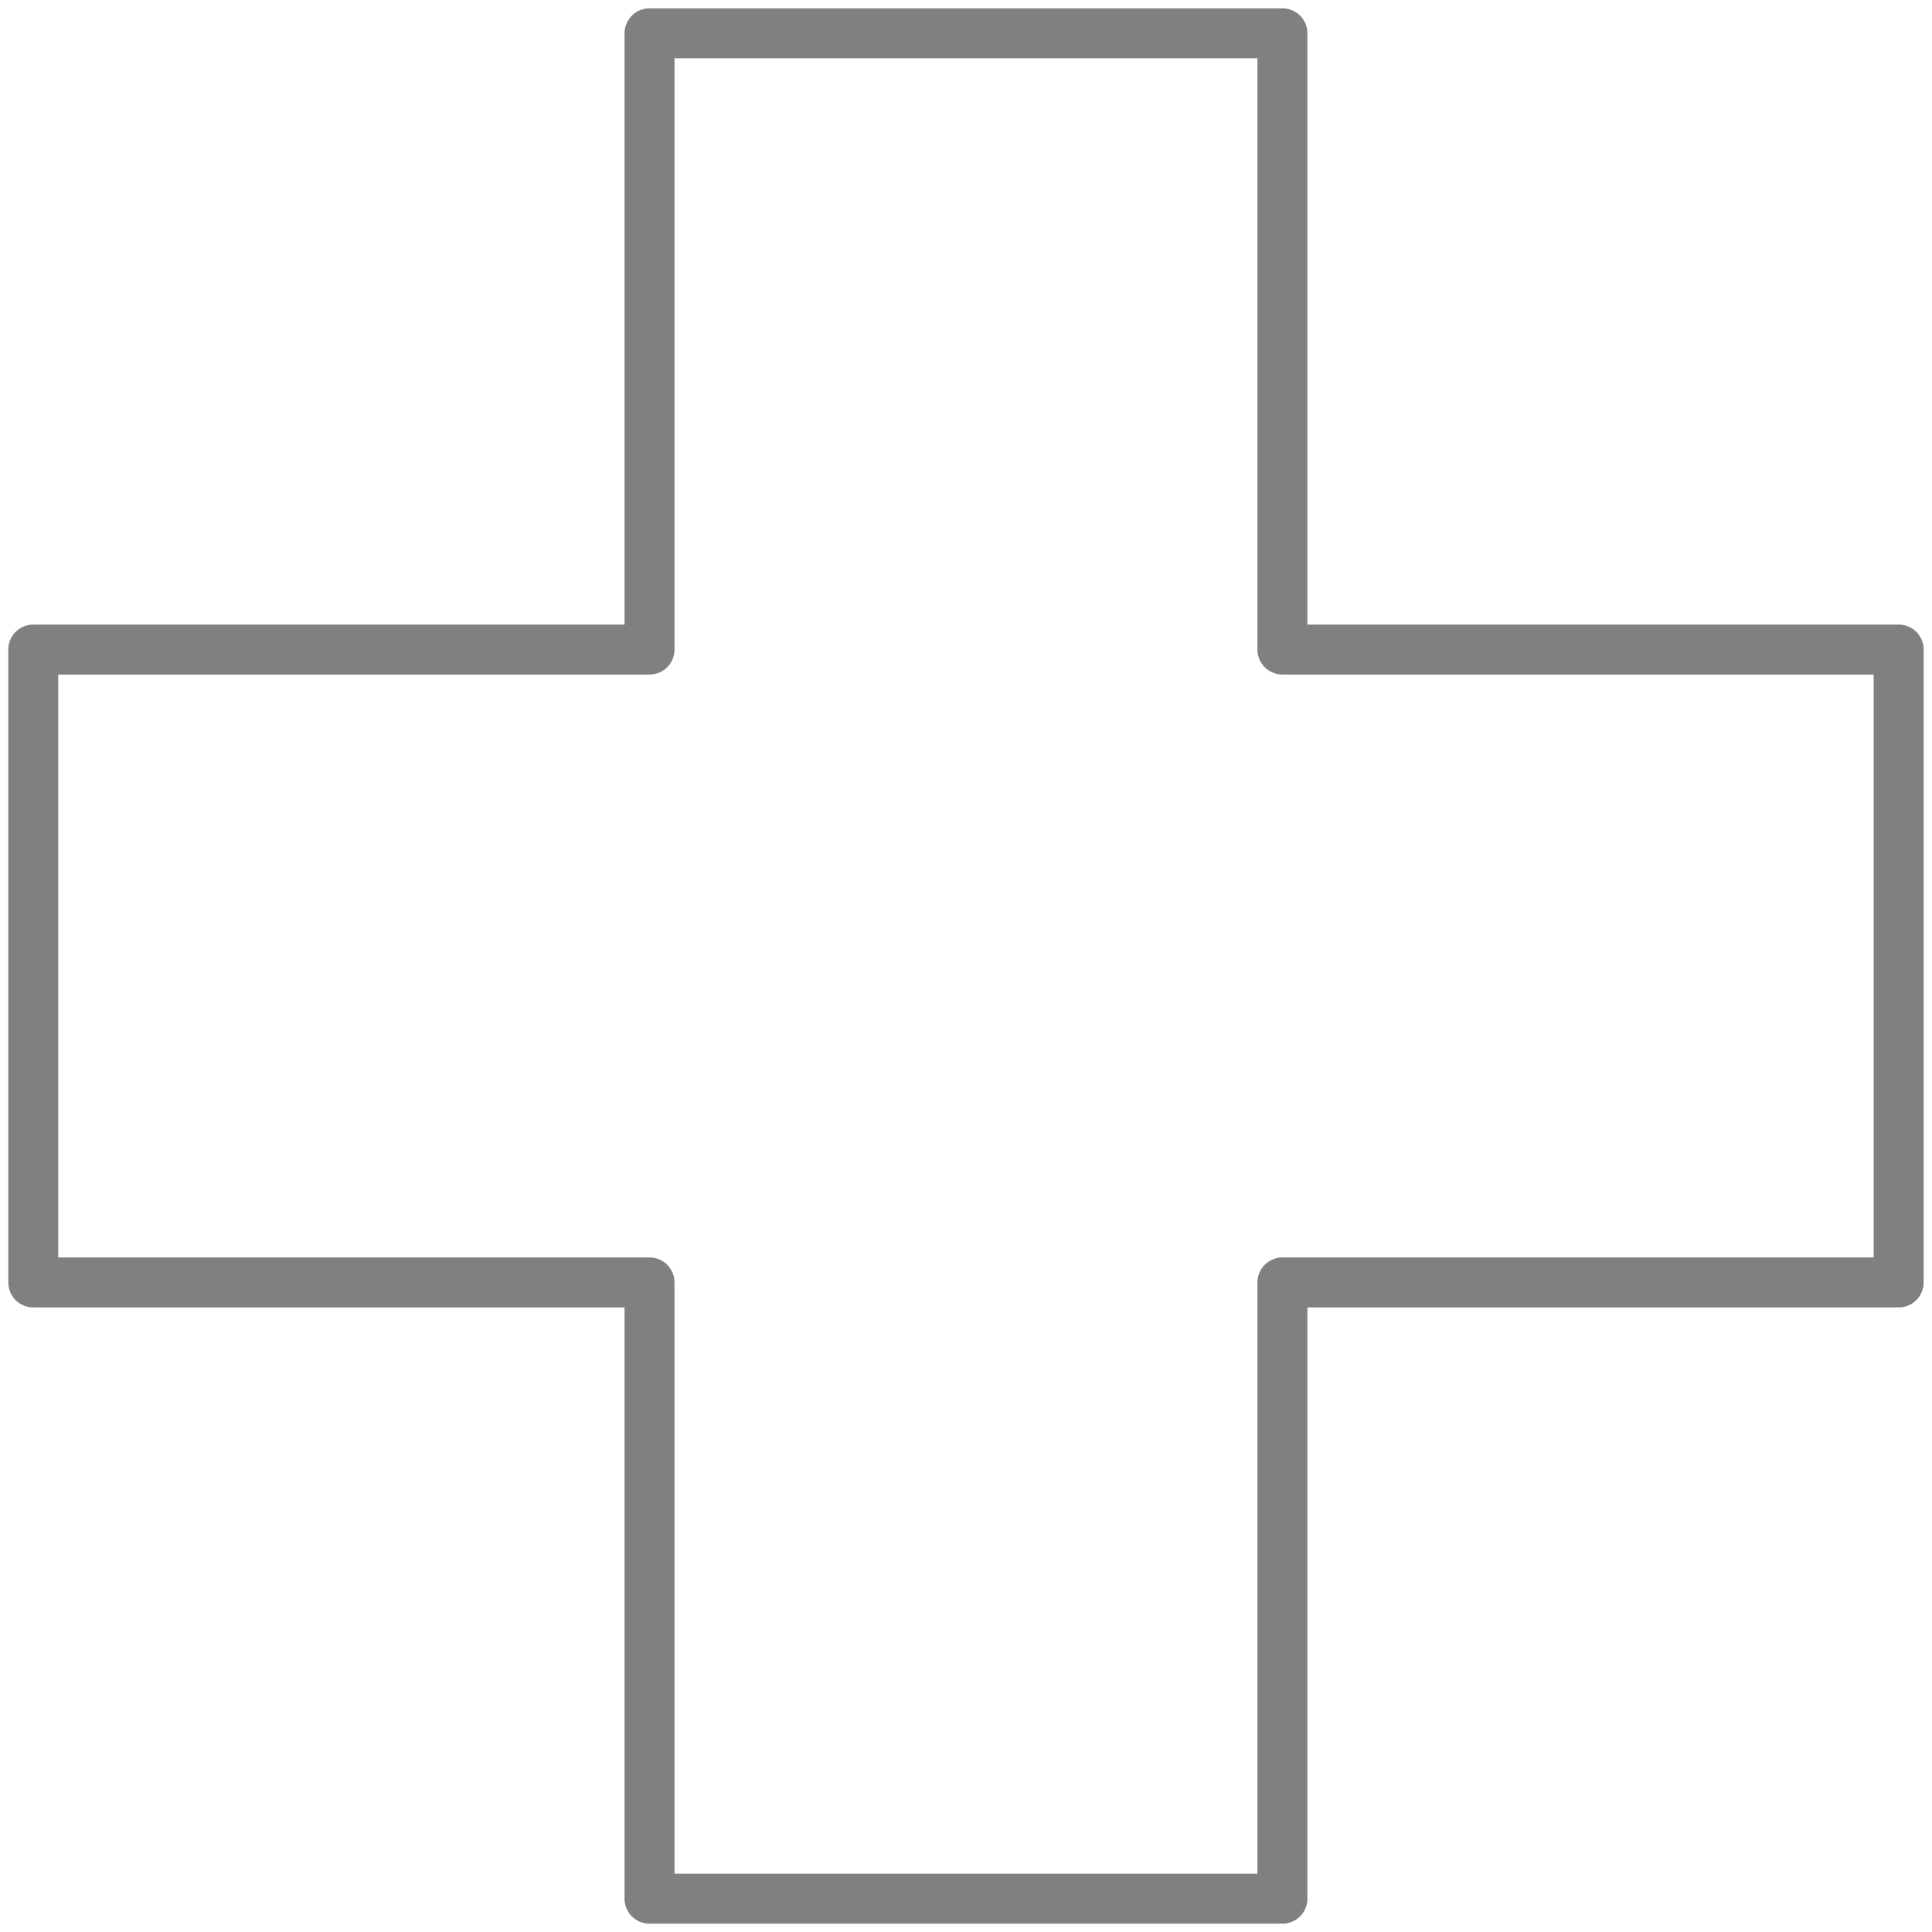 <svg width="58" height="58" viewBox="0 0 58 58" fill="none" xmlns="http://www.w3.org/2000/svg">
<path d="M56.999 19.5H38.499V1H19.499V19.5H0.999V38.5H19.499V57H38.499V38.5H56.999V19.5Z" stroke="#808080" stroke-width="1.5" stroke-linejoin="round"/>
</svg>
